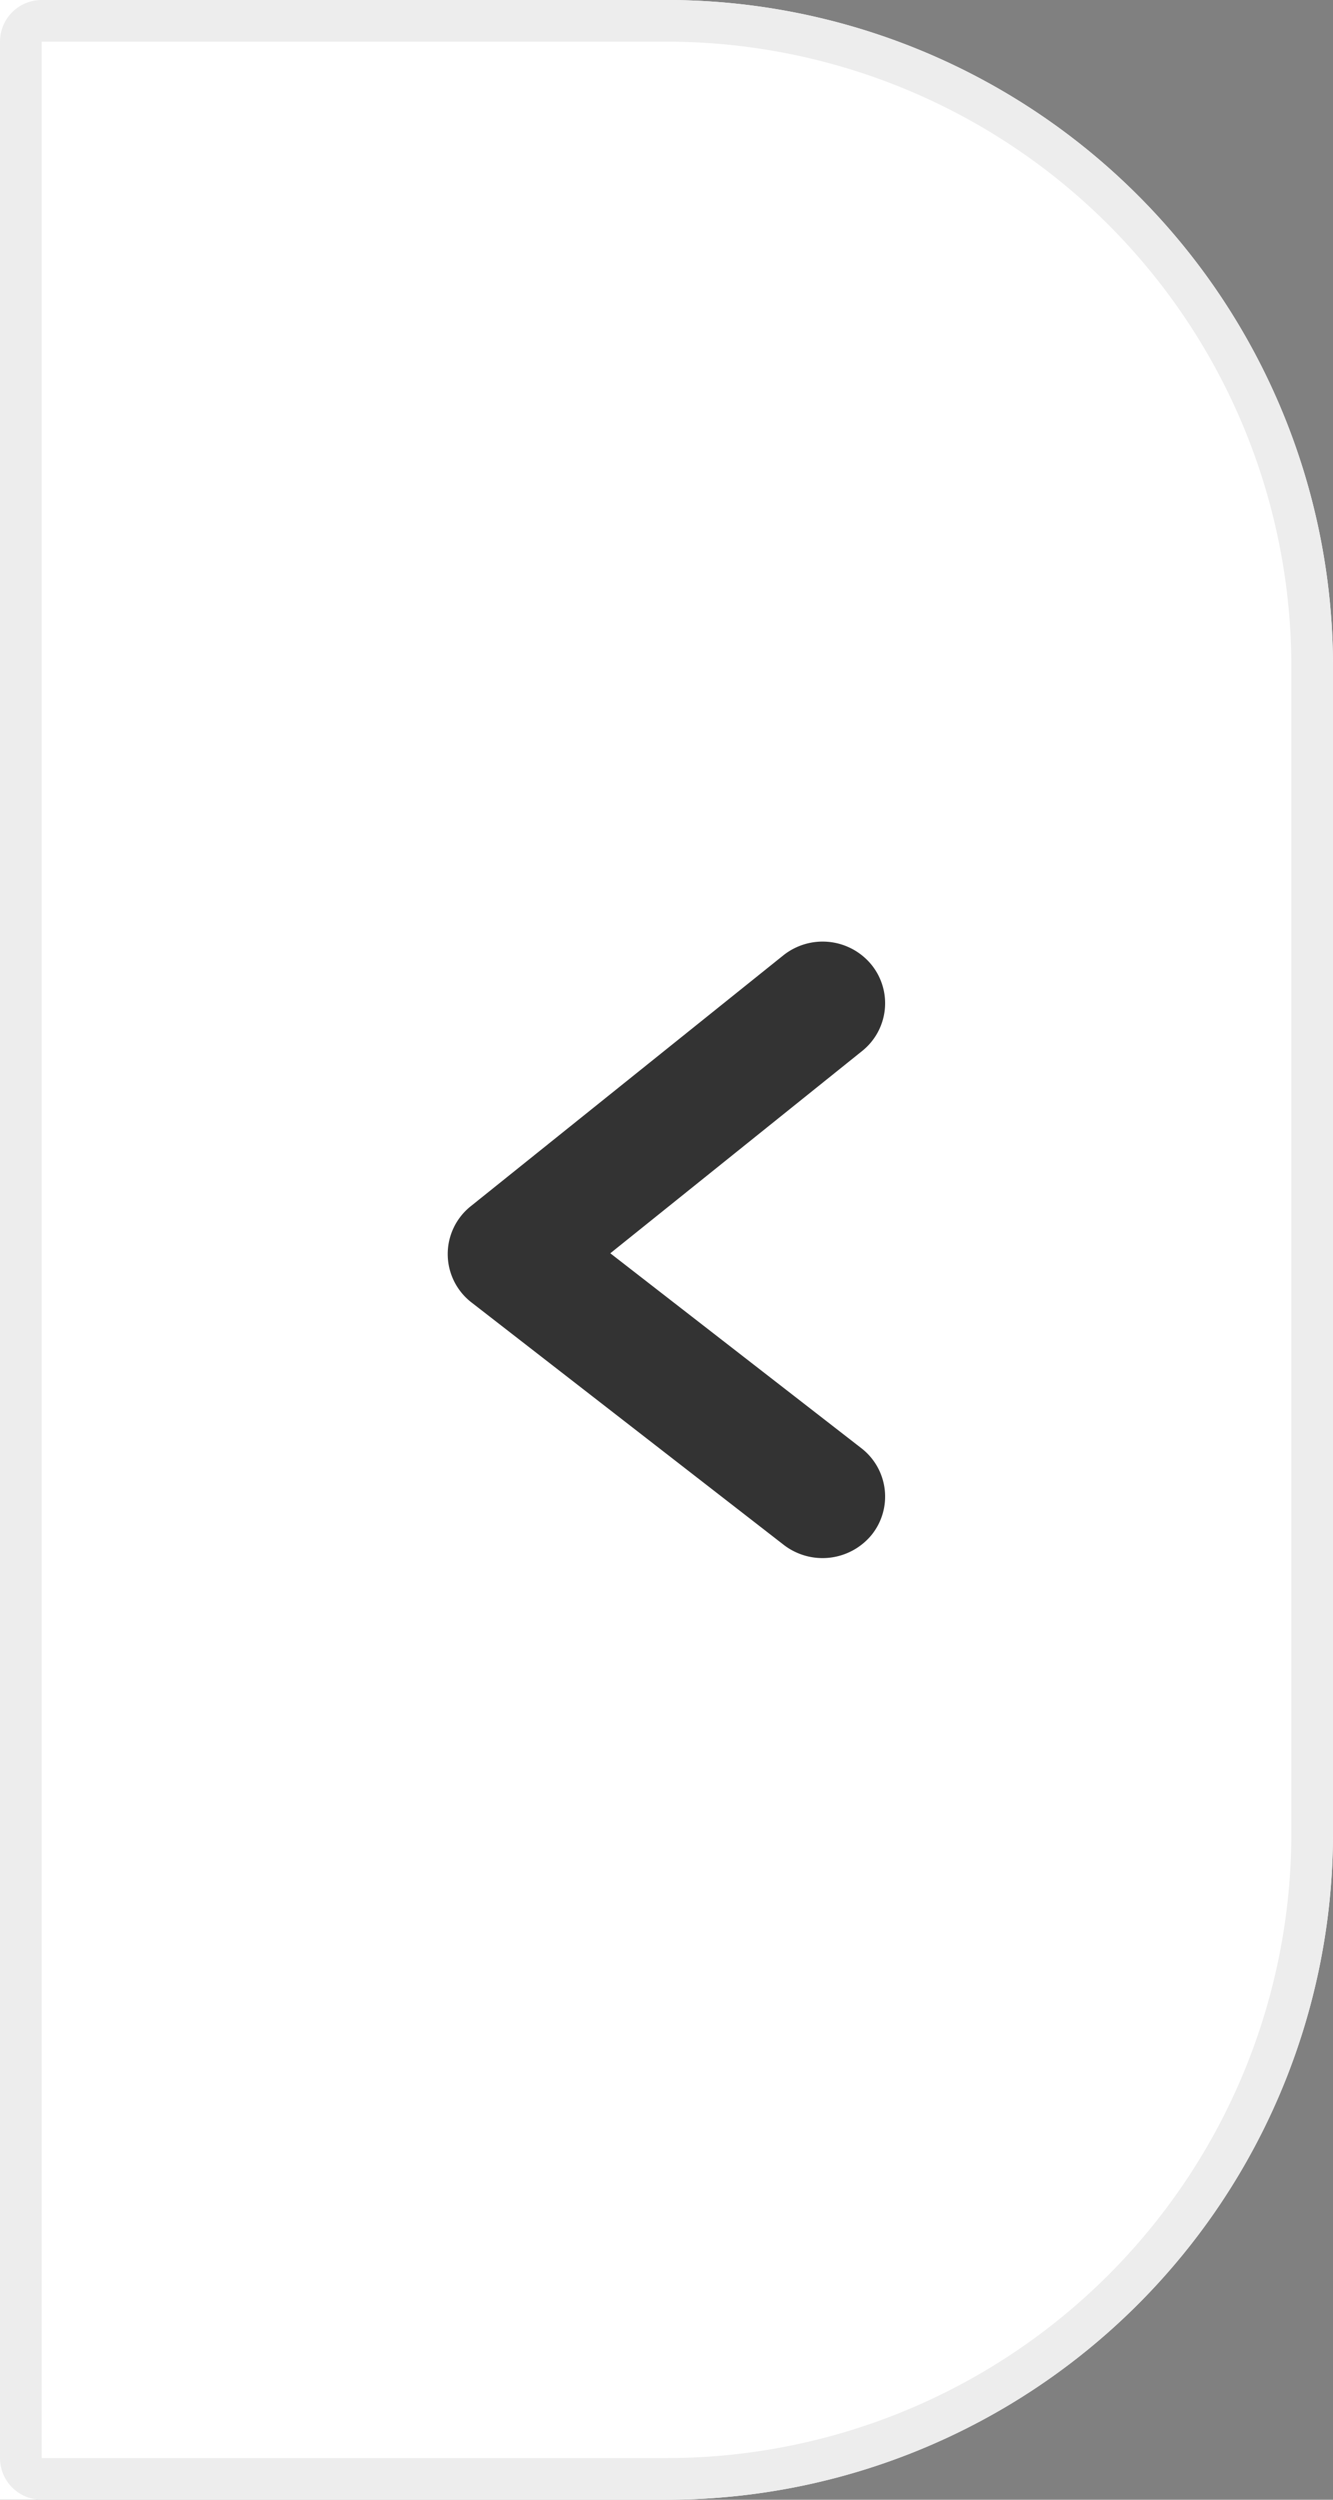<svg xmlns="http://www.w3.org/2000/svg" width="32" height="60" viewBox="0 0 32 60">
  <rect x="0" y="0" width="32" height="60" fill="#808080" stroke="none"/>
  <g id="Group_41431" data-name="Group 41431" transform="translate(1350 468) rotate(180)">
    <g id="Rectangle_4527" data-name="Rectangle 4527" transform="translate(1318 408)" fill="#fff" stroke="#ededed" stroke-width="1">
      <path d="M16,0H32a0,0,0,0,1,0,0V60a0,0,0,0,1,0,0H16A16,16,0,0,1,0,44V16A16,16,0,0,1,16,0Z" stroke="none"/>
      <path d="M16,.5H31a.5.5,0,0,1,.5.5V59a.5.5,0,0,1-.5.5H16A15.5,15.5,0,0,1,.5,44V16A15.5,15.5,0,0,1,16,.5Z" fill="none"/>
    </g>
    <g id="noun_Arrow_4024524" transform="translate(1318 422.473)">
      <g id="arrow" transform="translate(0)">
        <rect id="Rectangle_4528" data-name="Rectangle 4528" width="24" height="24" transform="translate(4 3.527)" fill="none"/>
        <path id="Path_6958" data-name="Path 6958" d="M94.929,129.716l7.5,5.822a1.468,1.468,0,0,1,.018,2.313l-7.5,6.019a1.514,1.514,0,0,1-2.109-.214,1.467,1.467,0,0,1,.217-2.082l6.044-4.854-6.026-4.678a1.467,1.467,0,0,1-.249-2.079A1.525,1.525,0,0,1,94.929,129.716Z" transform="translate(-81.75 -121.275)" fill="#333"/>
      </g>
    </g>
  </g>
</svg>
